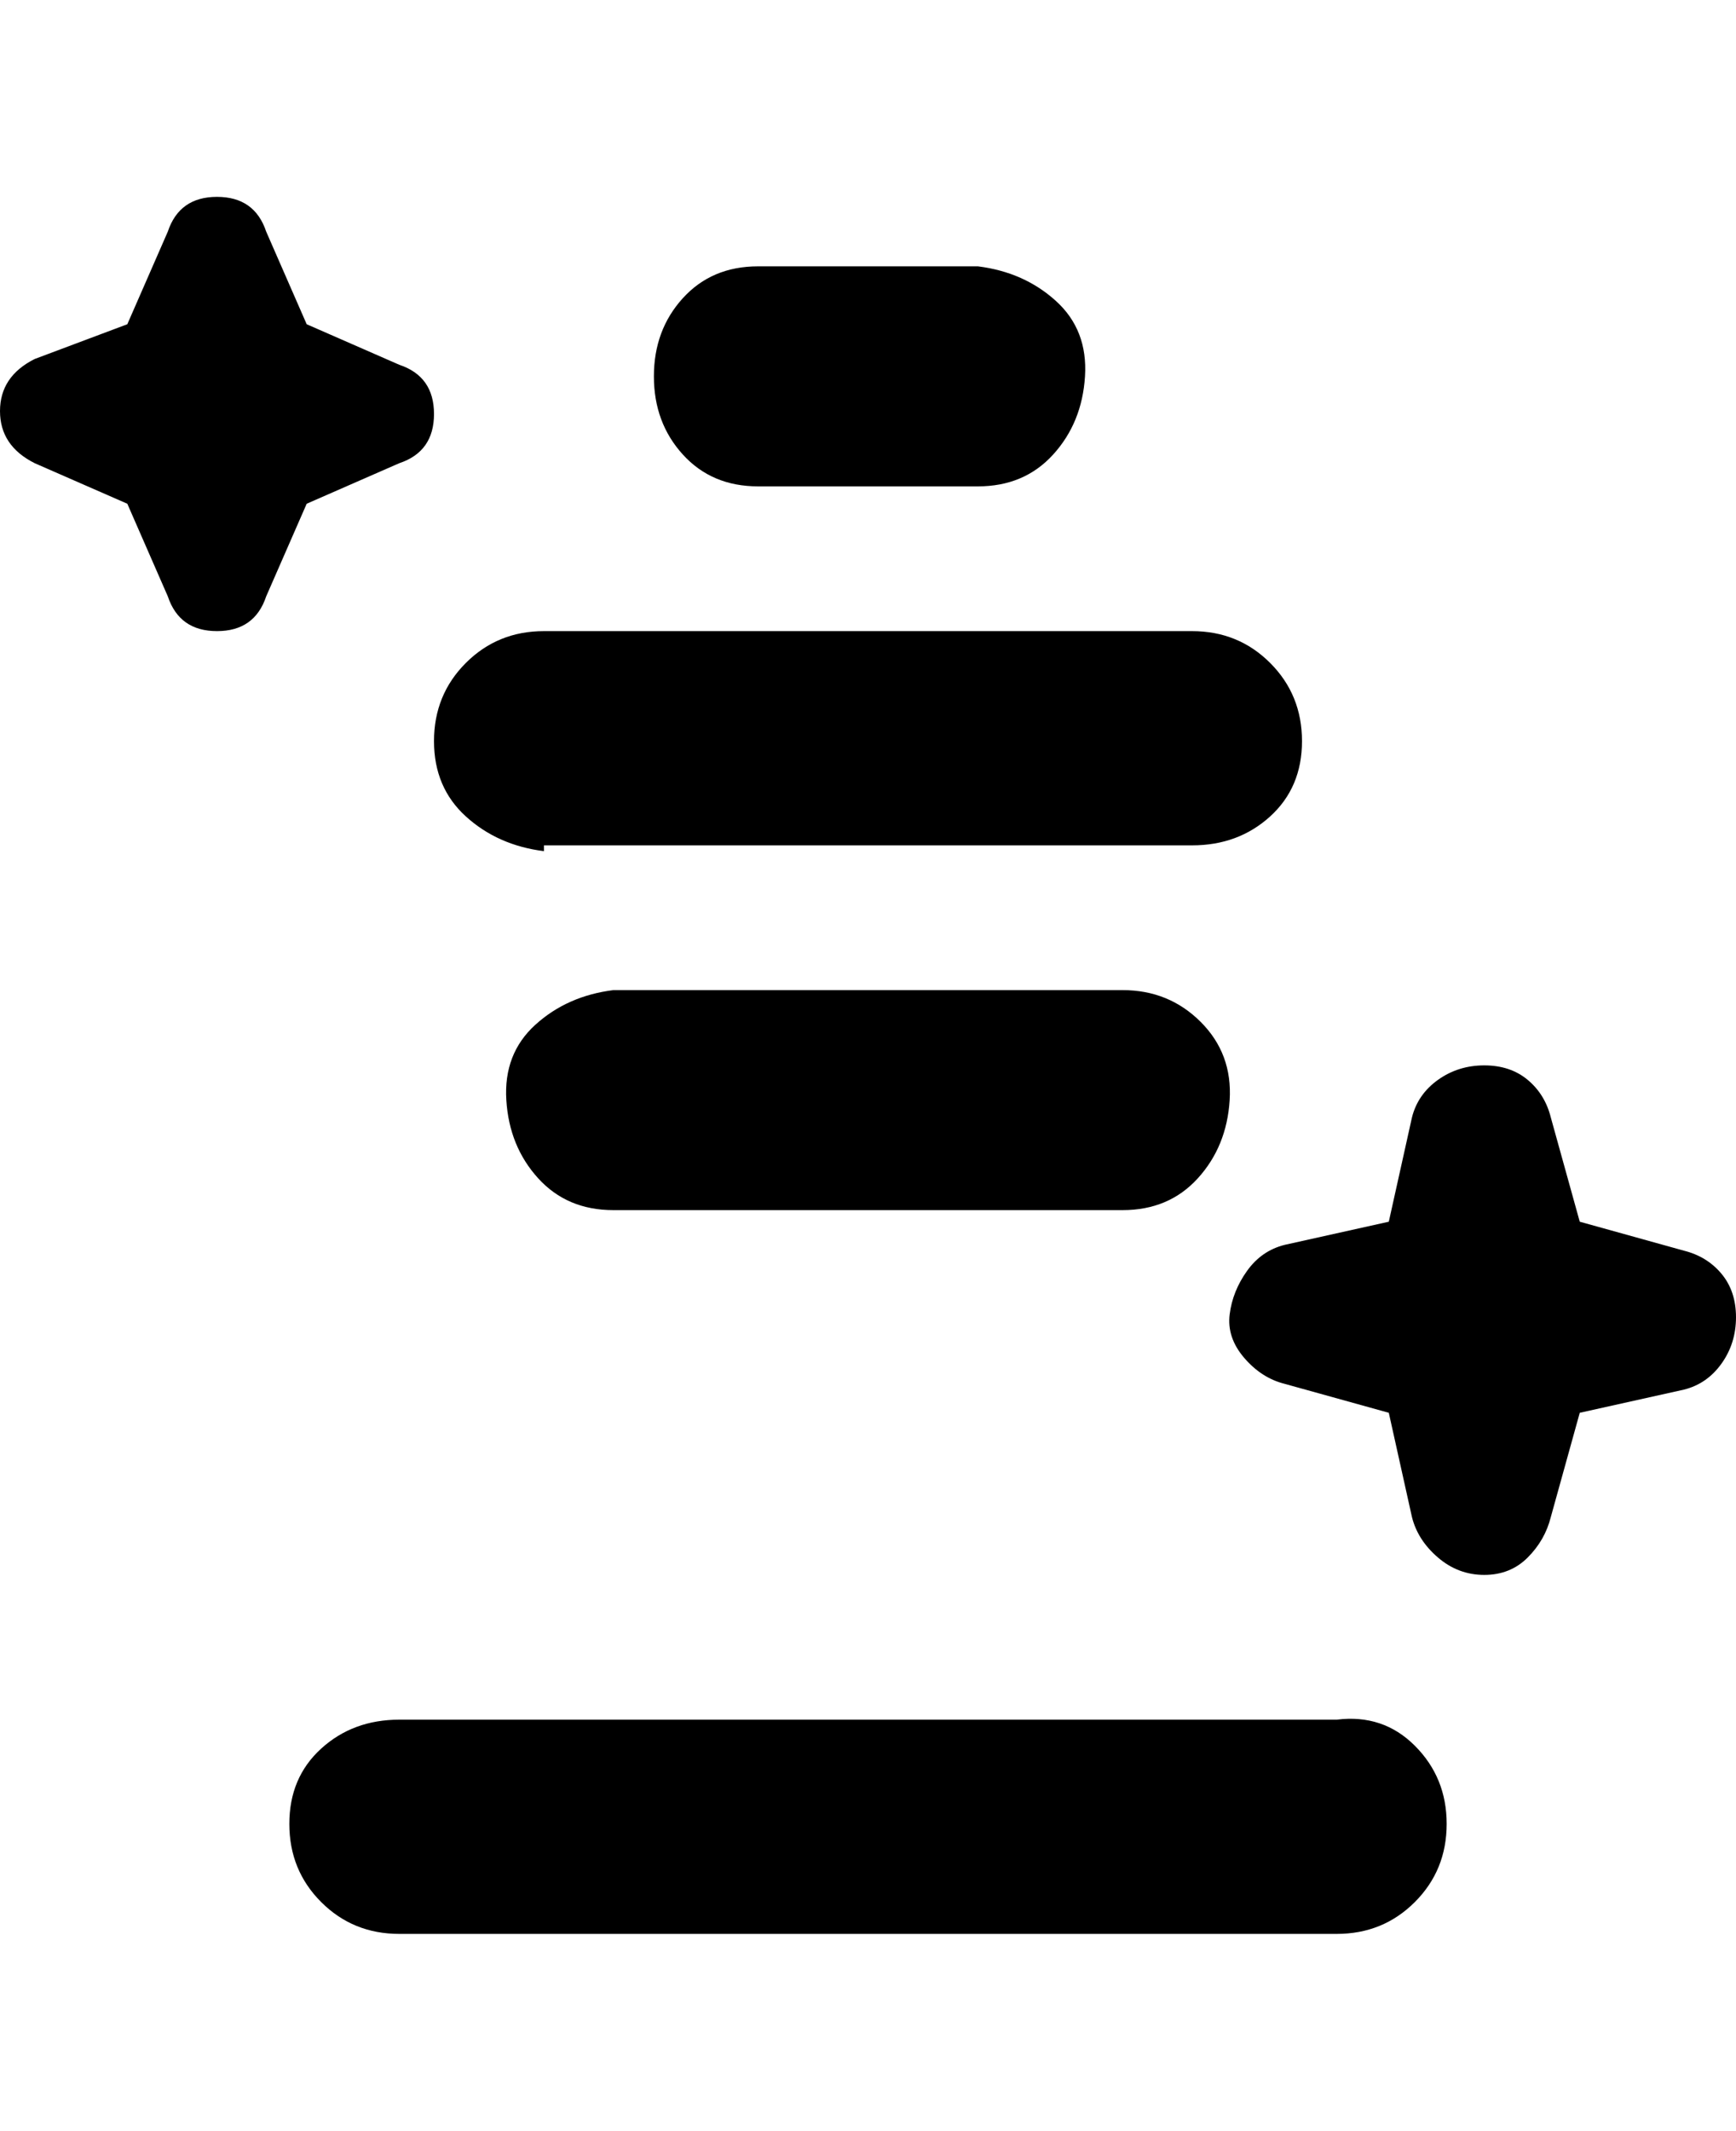 <svg viewBox="0 0 300 368" xmlns="http://www.w3.org/2000/svg"><path d="M250 315q0 8-5.5 13.5T231 334H69q-8 0-13.5-5.5T50 315q0-8 5.5-13t13.5-5h162q8-1 13.5 4.5T250 315zM106 171q-8 1-13.5 6t-5 13q.5 8 5.5 13.5t13 5.5h88q8 0 13-5.5t5.5-13.5q.5-8-5-13.5T194 171h-88zm-12-25h112q8 0 13.5-5t5.5-13q0-8-5.5-13.5T206 109H94q-8 0-13.5 5.5T75 128q0 8 5.5 13t13.5 6v-1zm37-62h38q8 0 13-5.5t5.5-13.5q.5-8-5-13T169 46h-38q-8 0-13 5.5T113 65q0 8 5 13.5t13 5.5zm160 132l-18-5-5-18q-1-4-4-6.5t-7.5-2.5q-4.5 0-8 2.5T244 193l-4 18-18 4q-4 1-6.5 4.5t-3 7.5q-.5 4 2.5 7.5t7 4.5l18 5 4 18q1 4 4.5 7t8 3q4.5 0 7.5-3t4-7l5-18 18-4q4-1 6.5-4.5t2.5-8q0-4.5-2.5-7.5t-6.5-4zM69 80q6-2 6-8.5T69 63l-16-7-7-16q-2-6-8.5-6T29 40l-7 16-16 6q-6 3-6 9t6 9l16 7 7 16q2 6 8.5 6t8.5-6l7-16 16-7z"/></svg>